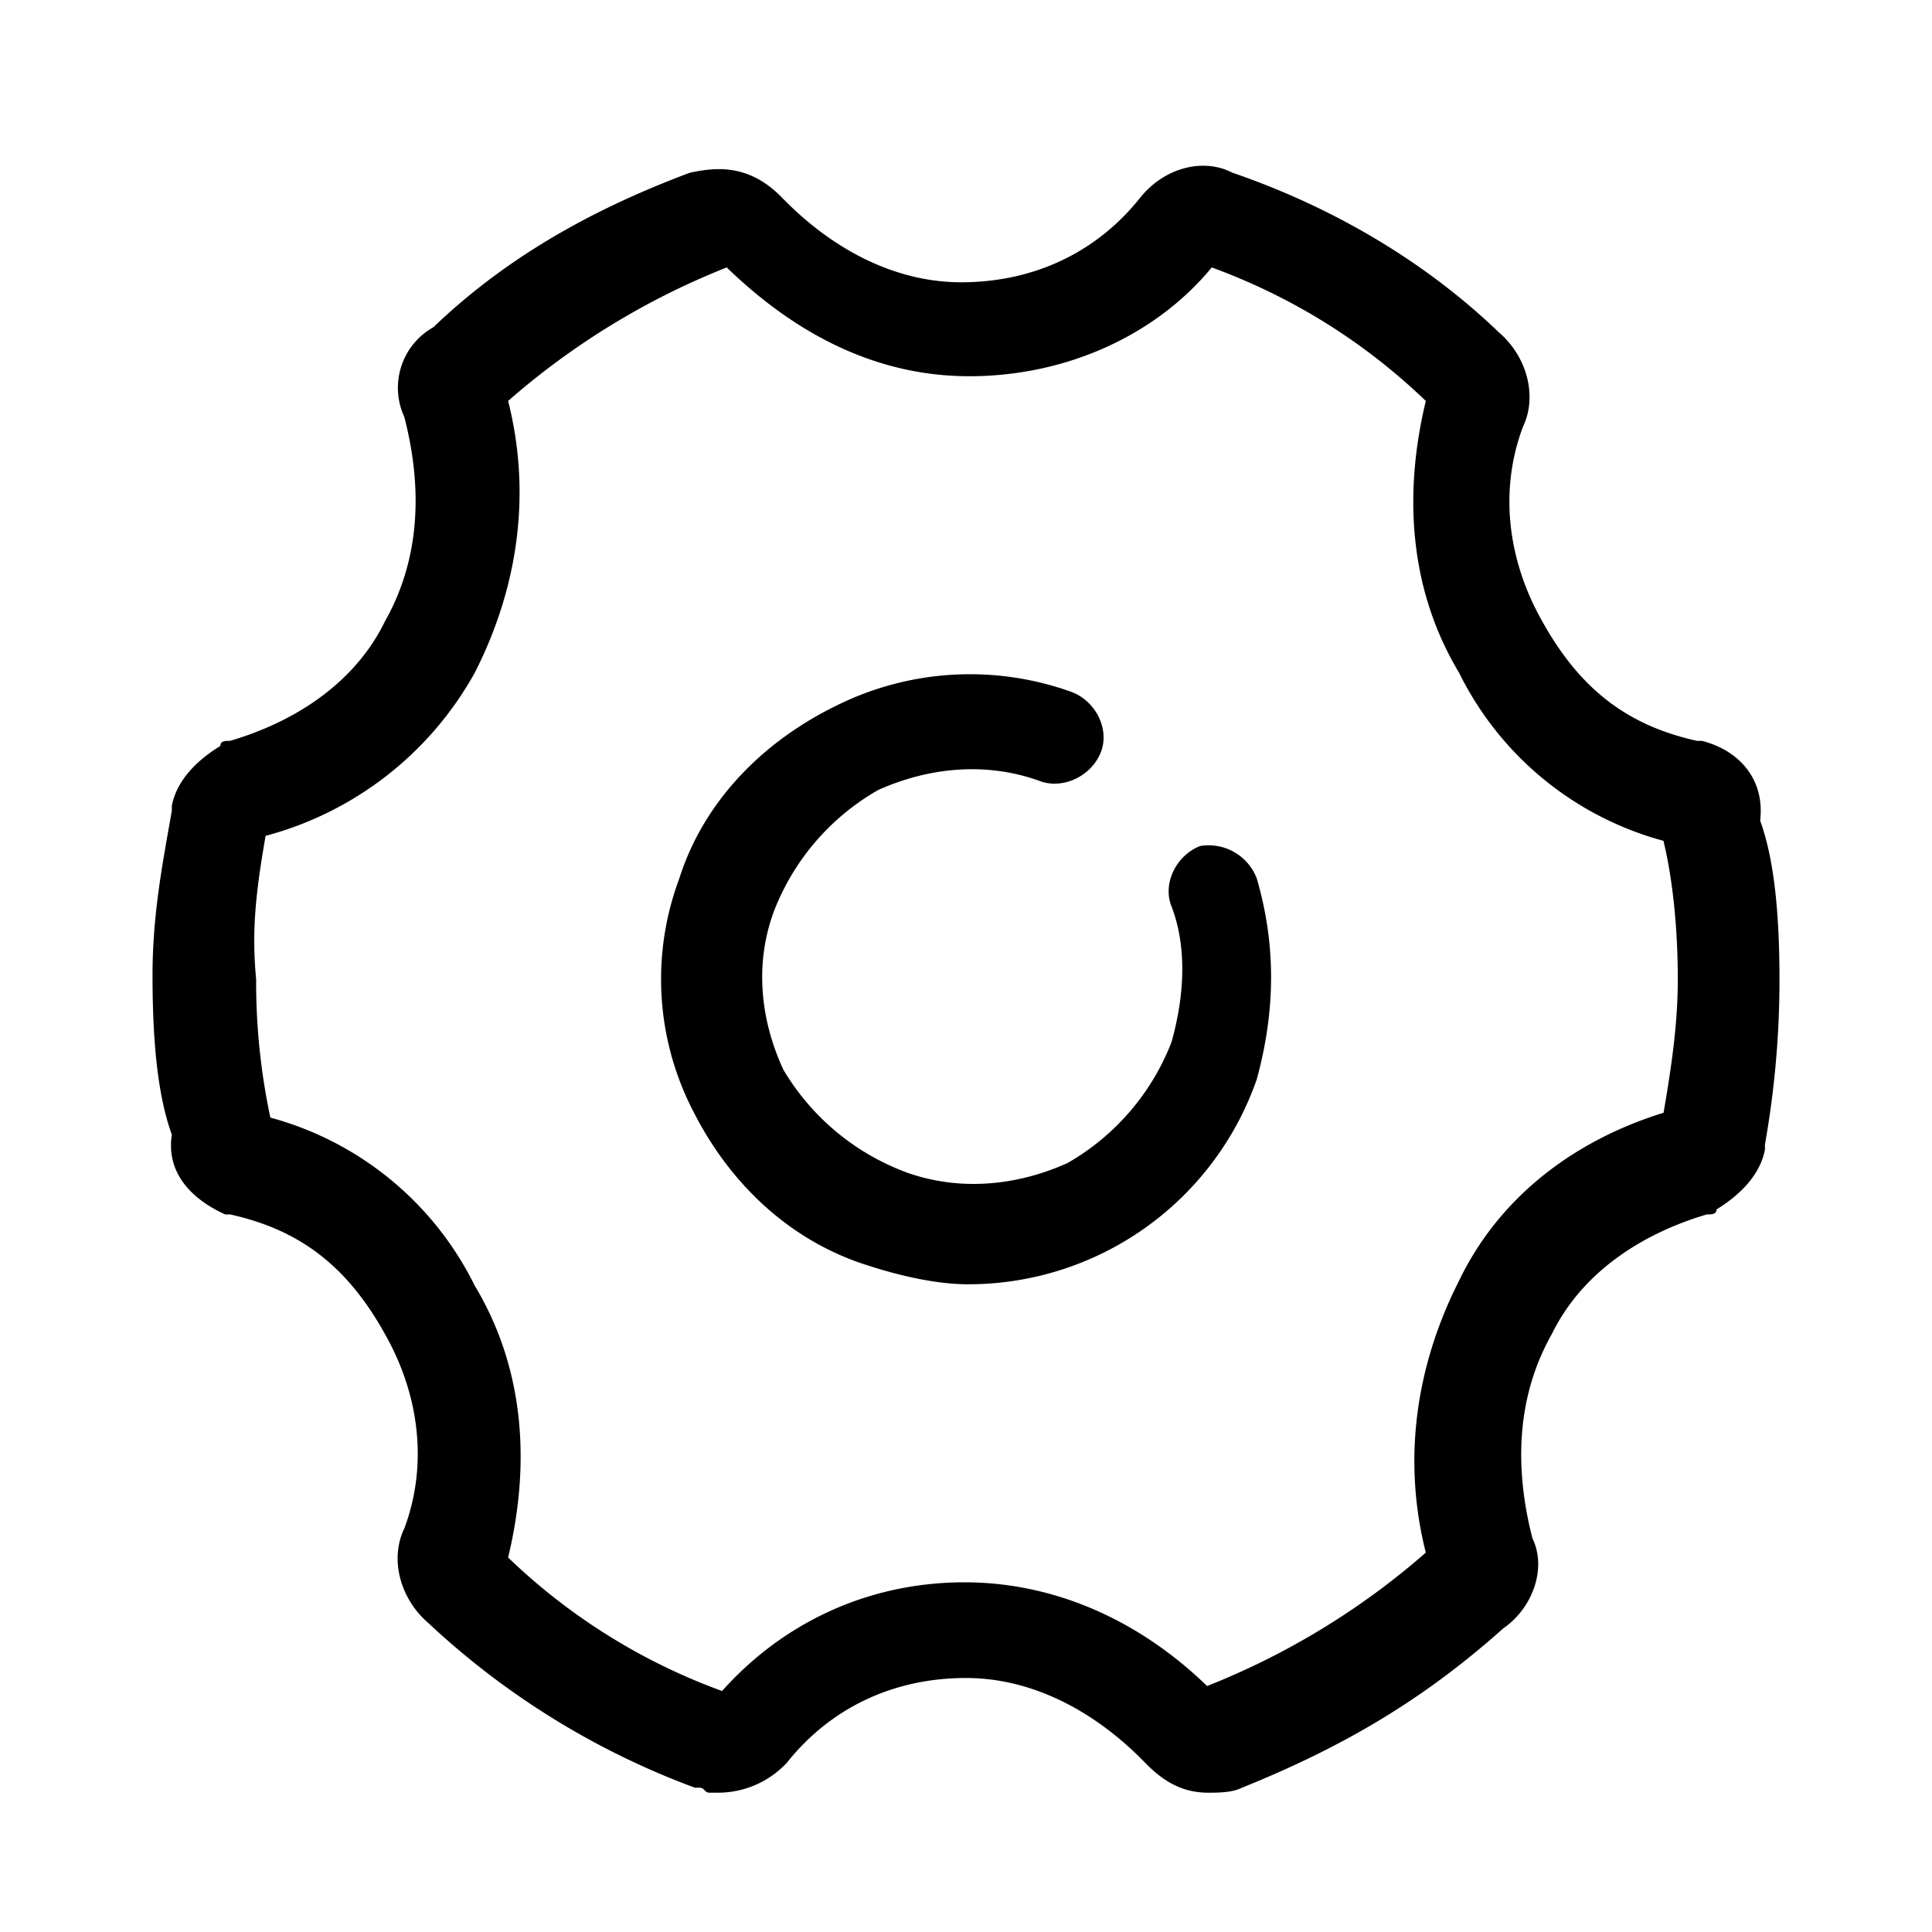 <svg t="1690873836870"  viewBox="0 0 1024 1024" version="1.1" xmlns="http://www.w3.org/2000/svg" p-id="2157" ><path d="M943.158 519.545c0-34.385-2.587-63.434-10.24-84.615 2.533-21.127-10.294-36.972-30.828-42.253h-2.587c-35.894-7.923-61.548-26.408-82.082-63.38-18.001-31.744-23.121-68.716-10.24-103.047 7.653-15.845 2.533-37.026-12.881-50.23-38.481-36.972-87.256-66.021-141.15-84.507-15.414-7.976-35.948-2.695-48.775 13.204-23.067 29.049-56.428 44.894-94.963 44.894-33.361 0-66.722-15.845-94.963-44.894-17.947-18.486-35.894-15.845-48.721-13.204-56.482 21.127-100.083 47.535-136.03 81.92a36.81 36.81 0 0 0-15.414 47.535c10.24 39.613 7.707 76.584-10.24 108.328-15.414 31.69-46.188 52.817-82.136 63.38-2.587 0-5.12 0-5.12 2.695-12.827 7.869-23.121 18.432-25.708 31.636v2.695C85.962 458.698 80.842 485.107 80.842 516.851c0 34.385 2.587 63.434 10.24 84.561-2.533 15.845 5.174 31.69 28.241 42.253h2.587c35.948 7.923 61.602 26.408 82.136 63.434 17.947 31.69 23.067 68.662 10.24 103.047-7.707 15.845-2.533 36.972 12.827 50.176a419.732 419.732 0 0 0 141.204 87.202h2.533c2.587 0 2.587 2.641 5.12 2.641h5.12a49.96 49.96 0 0 0 35.948-15.845c23.121-29.103 56.482-44.948 94.963-44.948 33.361 0 66.722 15.899 94.963 44.948 10.24 10.563 20.48 15.845 33.361 15.845 5.12 0 12.827 0 17.947-2.641 59.069-23.768 100.083-50.176 138.617-84.561 15.36-10.563 23.067-31.69 15.36-47.535-10.24-39.667-7.653-76.638 10.24-108.328 15.468-31.69 46.242-52.817 82.189-63.434 2.533 0 5.12 0 5.12-2.641 12.827-7.923 23.121-18.486 25.654-31.69v-2.641c5.12-29.103 7.707-58.099 7.707-87.202zM140.773 443.015a179.577 179.577 0 0 0 110.861-86.447c22.69-44.517 30.289-94.316 17.677-144.061A398.983 398.983 0 0 1 385.186 141.743c37.834 36.648 80.68 57.667 128.593 57.667 50.392 0 98.25-21.019 128.485-57.667 42.846 15.737 80.68 39.343 113.448 70.764-12.611 52.386-7.545 102.131 17.624 144.061a170.307 170.307 0 0 0 108.328 89.088c5.066 20.965 7.599 47.158 7.599 73.351 0 20.965-2.533 41.93-7.545 70.764-50.445 15.683-88.226 47.104-108.382 89.034-22.636 44.571-30.235 94.316-17.624 144.115a398.983 398.983 0 0 1-115.928 70.71c-37.834-36.648-83.213-54.973-128.539-54.973-50.392 0-95.771 20.911-128.539 57.613a322.398 322.398 0 0 1-113.395-70.764c12.611-52.386 7.545-102.131-17.677-144.061a170.307 170.307 0 0 0-108.328-89.088A344.01 344.01 0 0 1 135.761 519.006c-2.533-26.193 0-47.158 5.012-75.992z m525.366 22.636a27.325 27.325 0 0 0-30.073-17.246c-12.557 4.958-20.103 19.779-15.091 32.121 7.545 19.779 7.545 44.463 0 71.68a126.491 126.491 0 0 1-55.188 64.243c-27.594 12.396-57.721 14.821-85.315 4.958a127.407 127.407 0 0 1-65.267-54.434c-12.557-27.163-15.091-56.805-5.012-83.968A126.491 126.491 0 0 1 465.381 418.762c27.594-12.396 57.721-14.821 85.315-4.958 12.557 4.958 27.648-2.479 32.66-14.821 5.012-12.396-2.533-27.163-15.091-32.121a158.989 158.989 0 0 0-125.467 7.384c-40.152 19.779-70.279 51.901-82.782 91.459a152.199 152.199 0 0 0 7.545 123.527c20.049 39.559 52.655 69.201 92.807 81.597 15.091 4.904 35.139 9.863 52.709 9.863a161.9 161.9 0 0 0 153.061-108.706c10.078-37.08 10.078-71.68 0-106.28z" fill="currentColor" p-id="2158"></path></svg>
